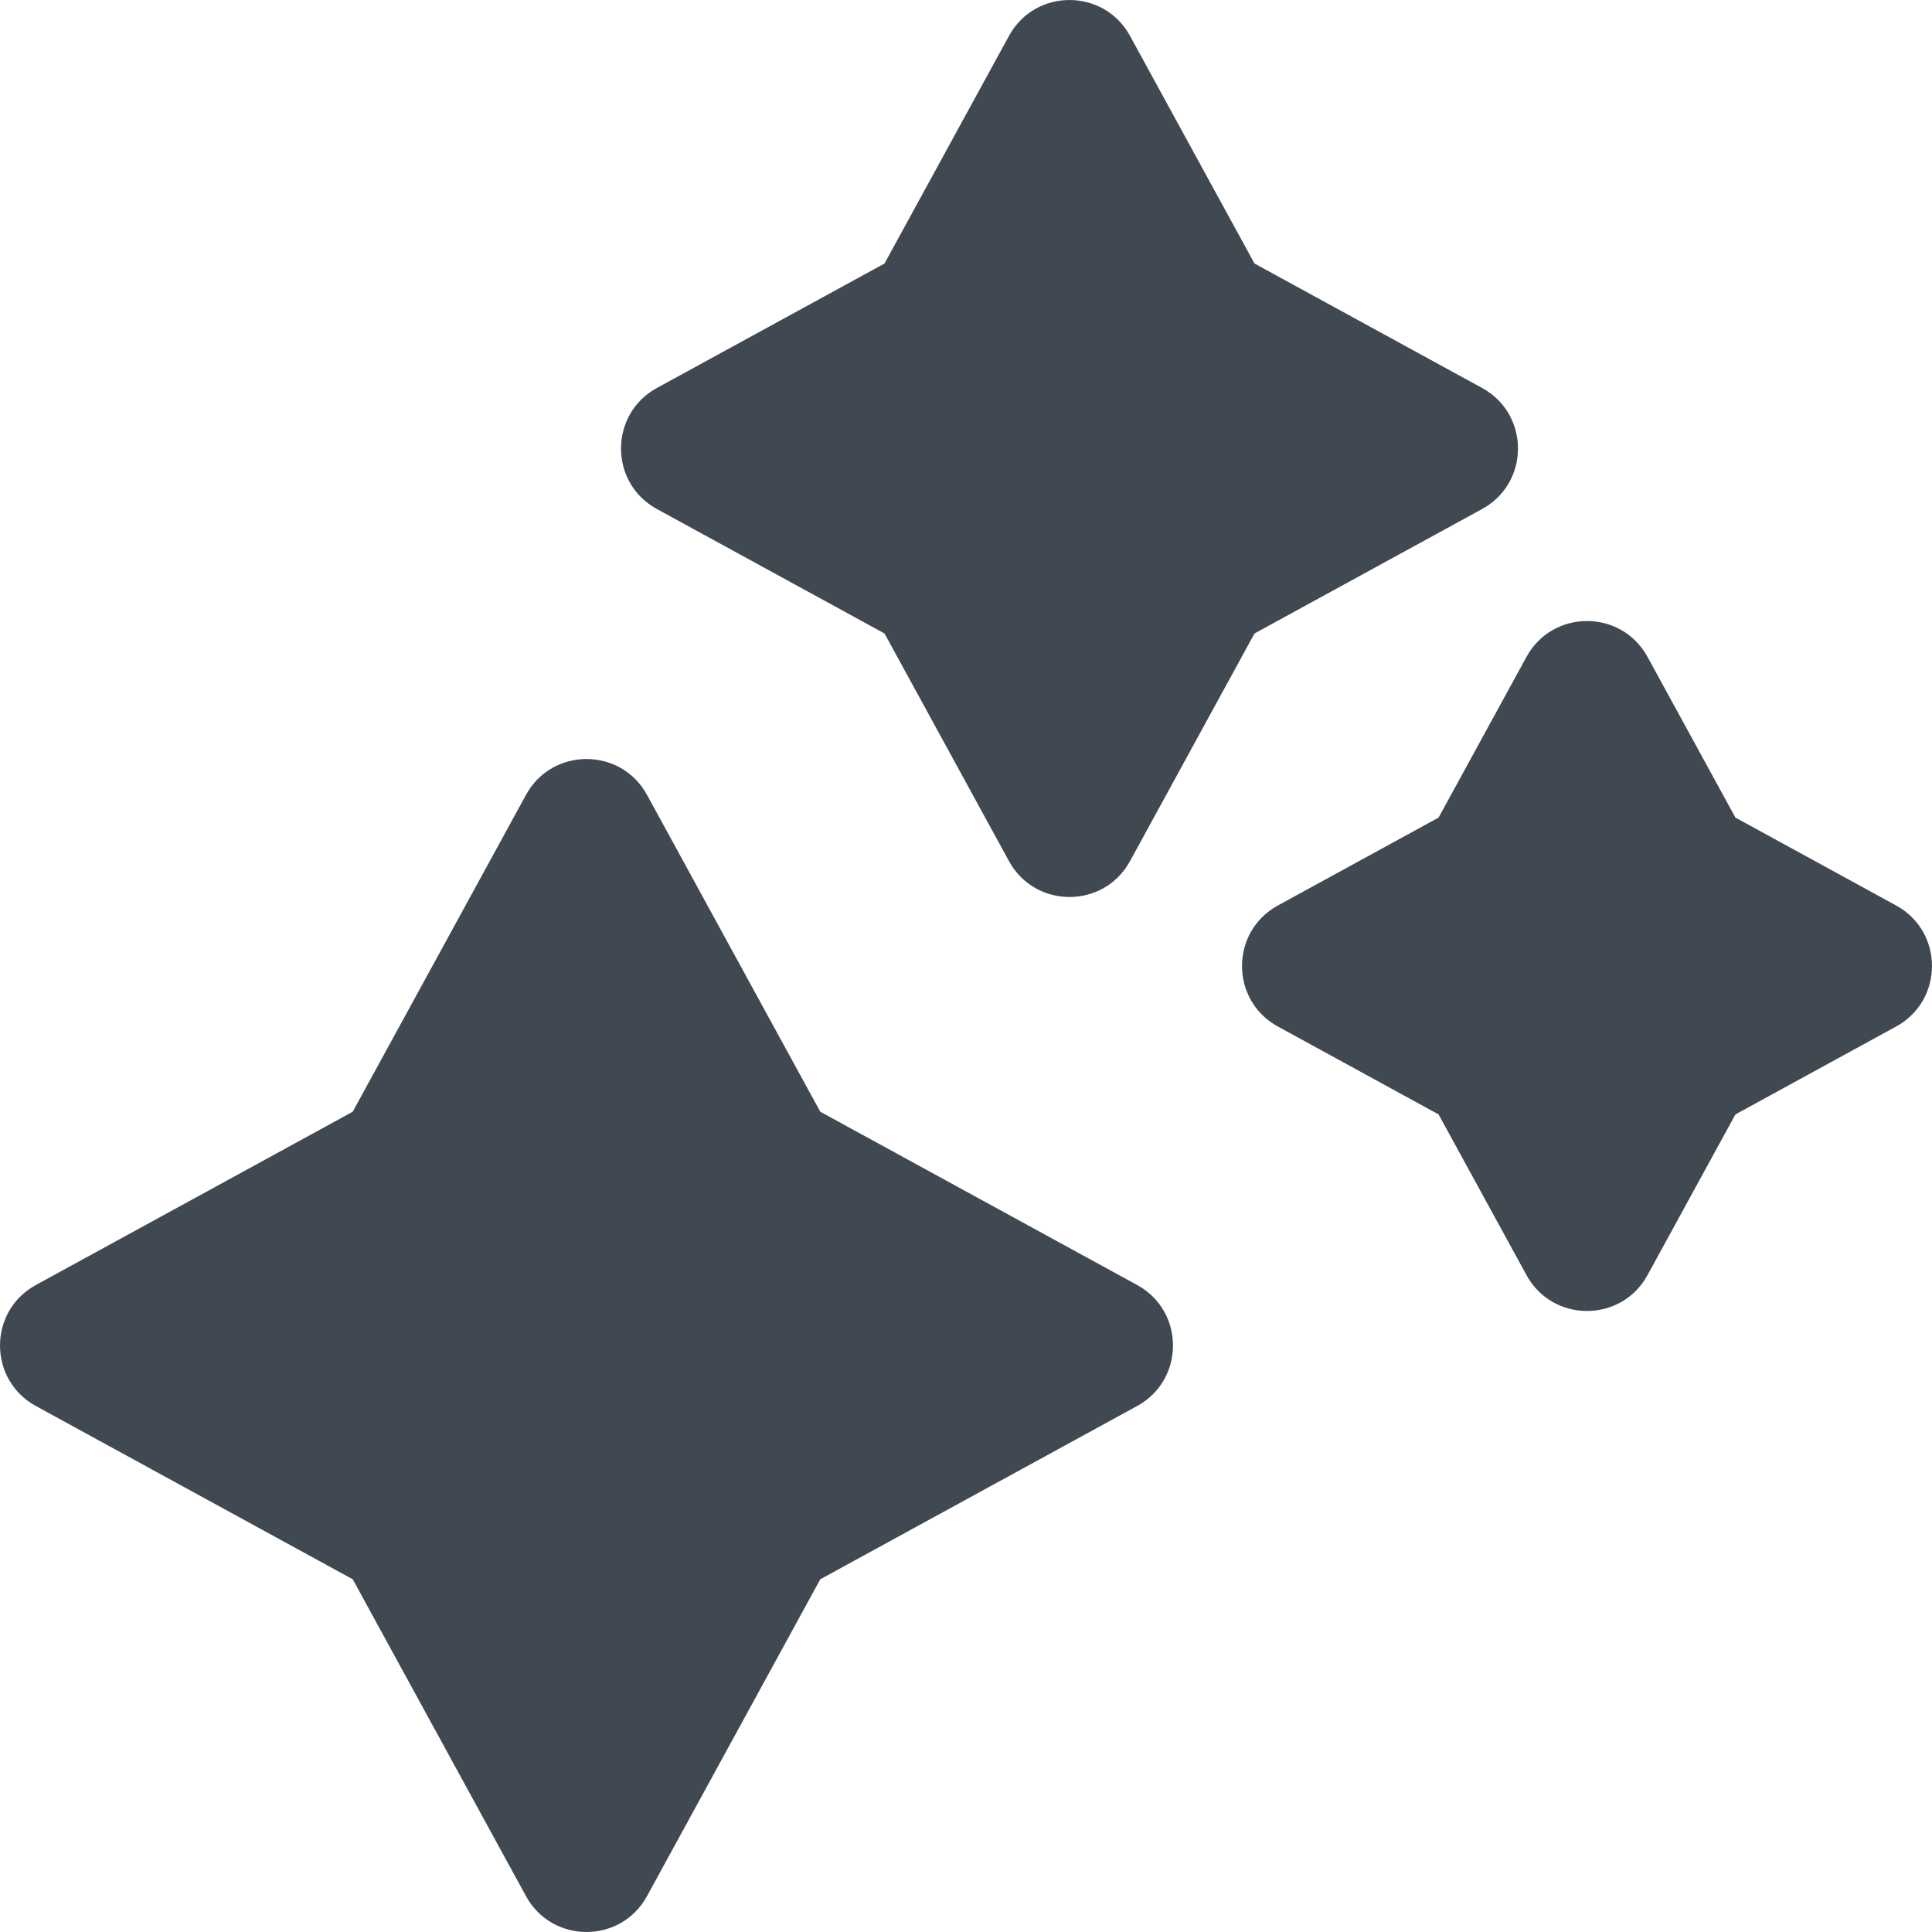 <?xml version="1.0" encoding="UTF-8"?>
<svg width="28px" height="28px" viewBox="0 0 28 28" version="1.1" xmlns="http://www.w3.org/2000/svg" xmlns:xlink="http://www.w3.org/1999/xlink">
    <!-- Generator: Sketch 58 (84663) - https://sketch.com -->
    <title>Stars-2</title>
    <desc>Created with Sketch.</desc>
    <g id="Page-1" stroke="none" stroke-width="1" fill="none" fill-rule="evenodd">
        <g id="Weather-Glyph" transform="translate(-606, -257)" fill="#404852" fill-rule="nonzero">
            <g id="Stars-2" transform="translate(604, 255)">
                <path d="M11.377,13.52 L13.888,18.112 L18.48,20.623 C19.173,21.002 19.173,21.998 18.48,22.377 L13.888,24.888 L11.377,29.48 C10.998,30.173 10.002,30.173 9.623,29.48 L7.112,24.888 L2.52,22.377 C1.827,21.998 1.827,21.002 2.52,20.623 L7.112,18.112 L9.623,13.52 C10.002,12.827 10.998,12.827 11.377,13.52 Z M25.877,11.52 L27.151,13.849 L29.48,15.123 C30.173,15.502 30.173,16.498 29.48,16.877 L27.151,18.151 L25.877,20.48 C25.498,21.173 24.502,21.173 24.123,20.48 L22.849,18.151 L20.52,16.877 C19.827,16.498 19.827,15.502 20.52,15.123 L22.849,13.849 L24.123,11.52 C24.502,10.827 25.498,10.827 25.877,11.52 Z M18.377,2.52 L20.181,5.819 L23.48,7.623 C24.173,8.002 24.173,8.998 23.48,9.377 L20.181,11.181 L18.377,14.48 C17.998,15.173 17.002,15.173 16.623,14.48 L14.819,11.181 L11.52,9.377 C10.827,8.998 10.827,8.002 11.52,7.623 L14.819,5.819 L16.623,2.52 C17.002,1.827 17.998,1.827 18.377,2.52 Z" id="Shape"></path>
            </g>
        </g>
    </g>
</svg>